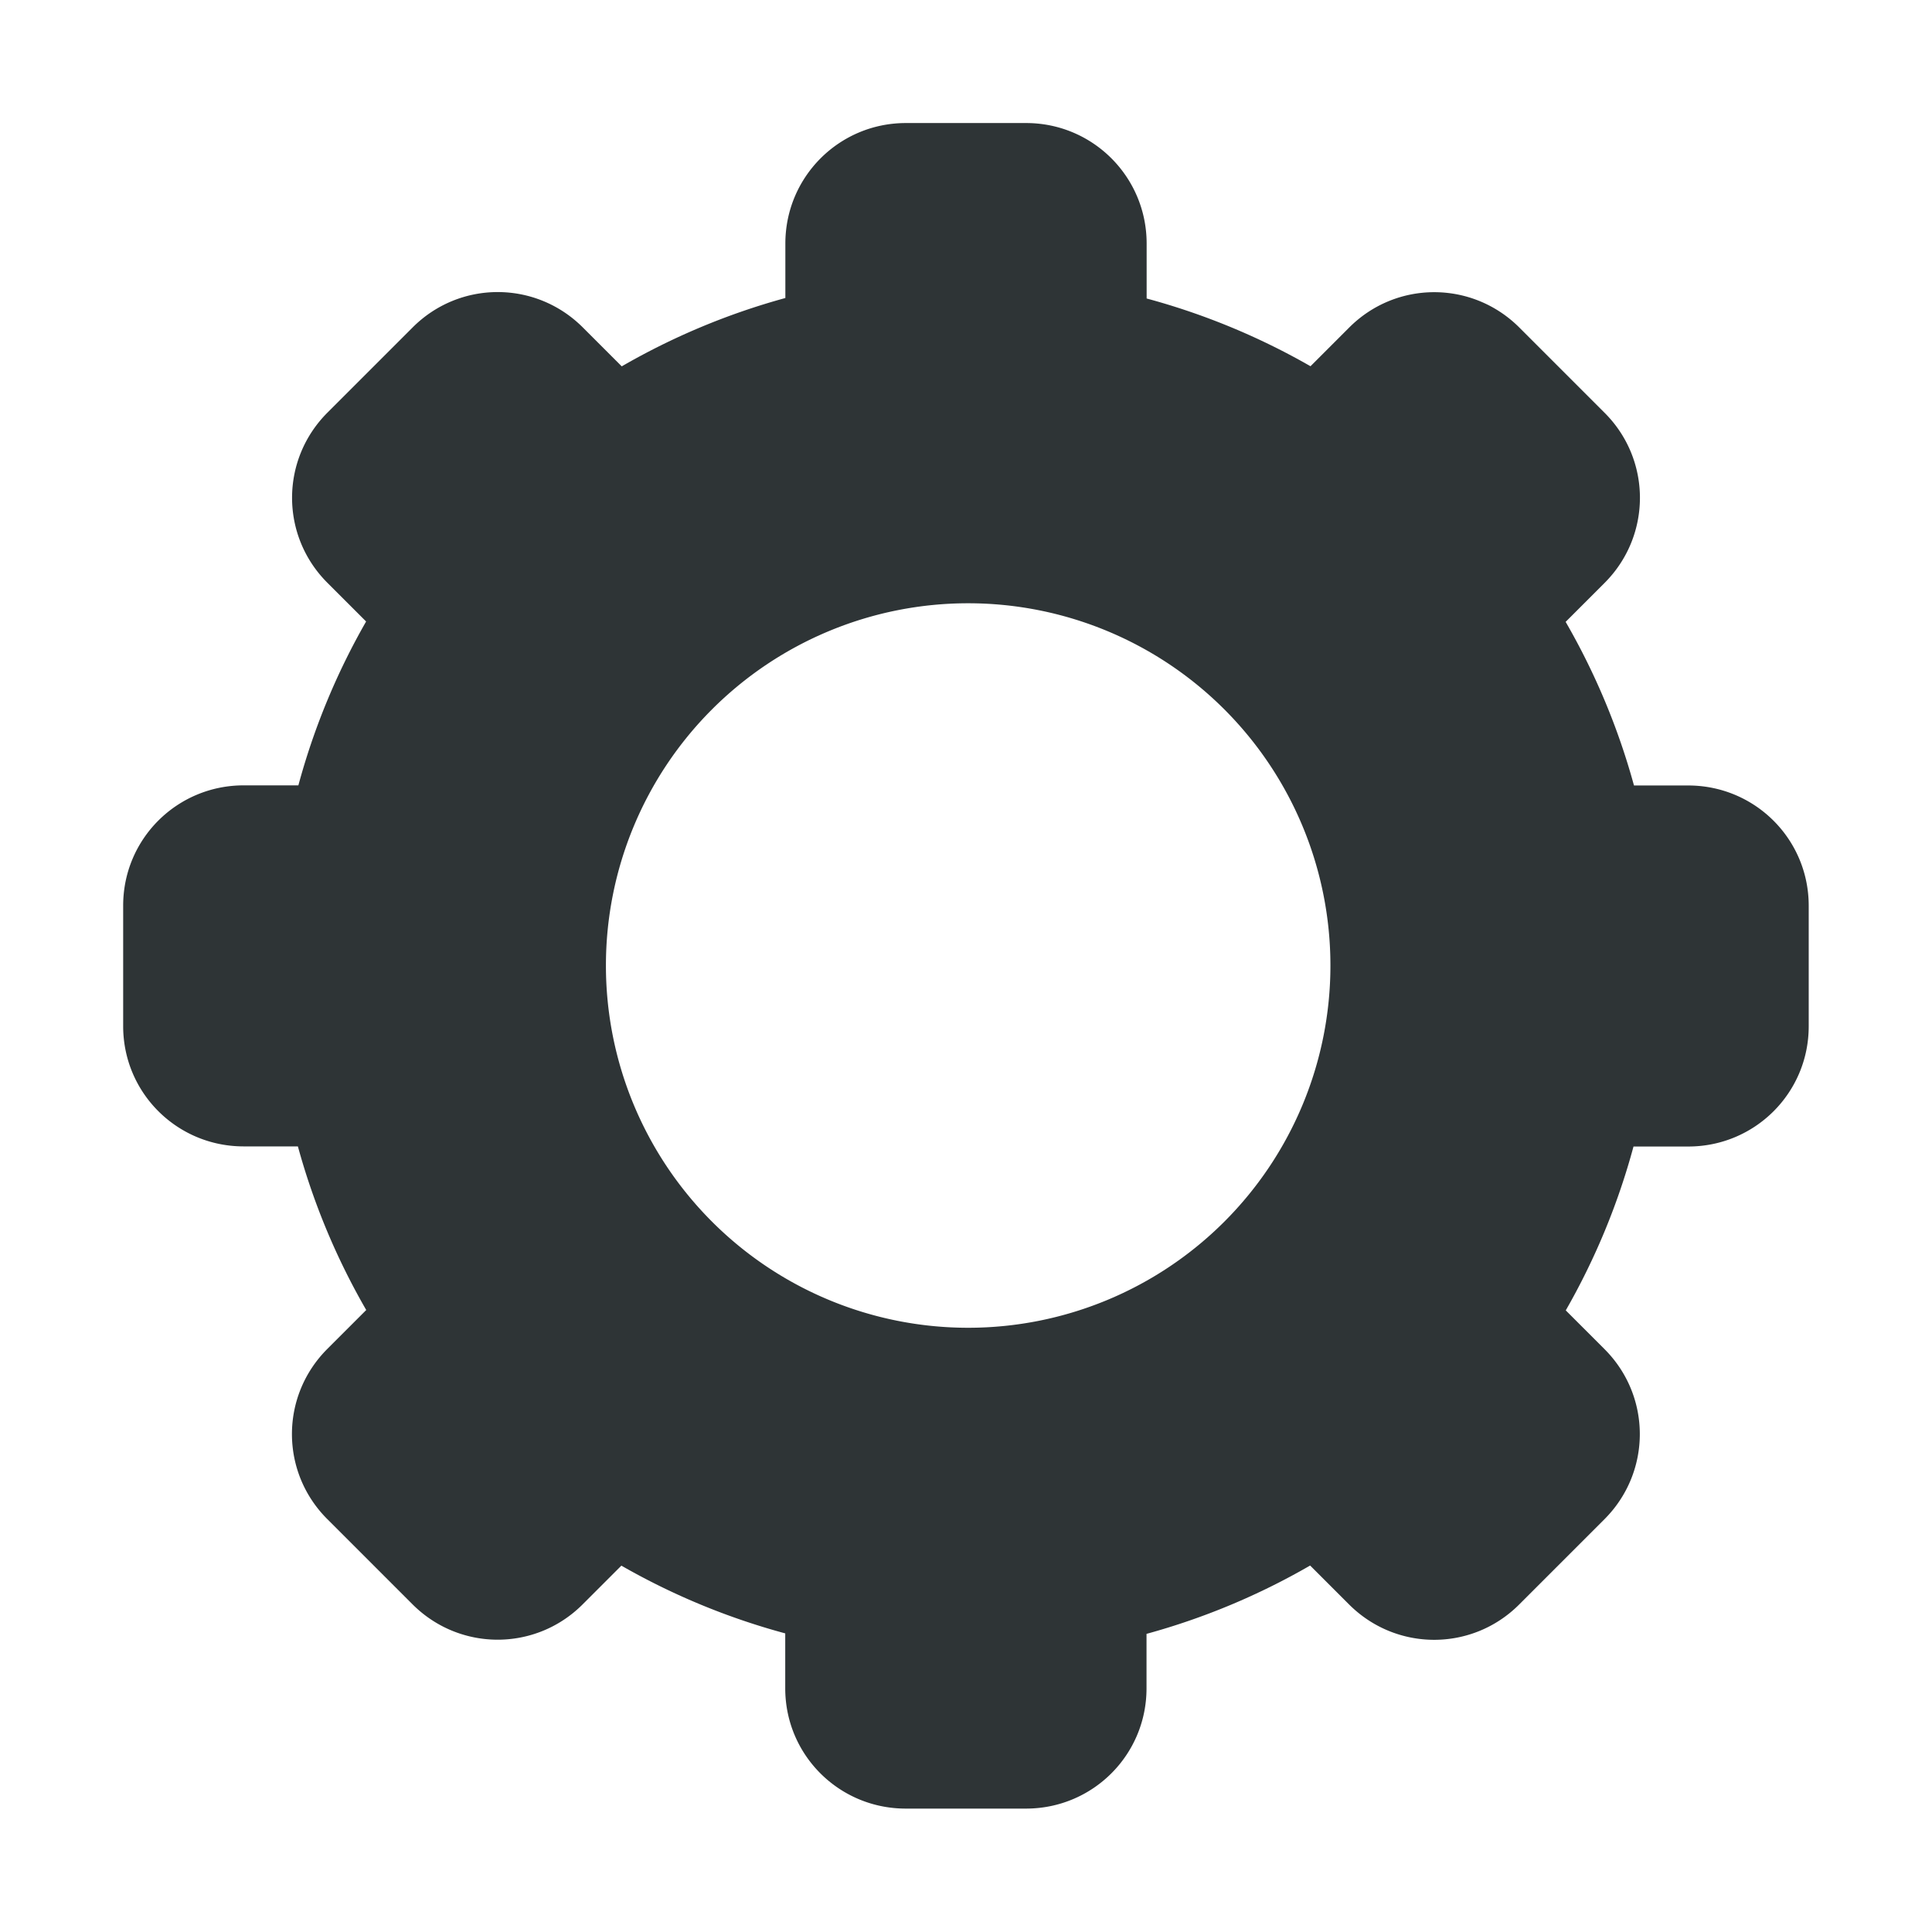 <?xml version='1.0' encoding='UTF-8' standalone='no'?>
<svg xmlns:cc='http://creativecommons.org/ns#' xmlns:dc='http://purl.org/dc/elements/1.1/' sodipodi:docname='settings-symbolic.svg' height='16' id='svg7384' xmlns:inkscape='http://www.inkscape.org/namespaces/inkscape' xmlns:osb='http://www.openswatchbook.org/uri/2009/osb' xmlns:rdf='http://www.w3.org/1999/02/22-rdf-syntax-ns#' xmlns:sodipodi='http://sodipodi.sourceforge.net/DTD/sodipodi-0.dtd' xmlns:svg='http://www.w3.org/2000/svg' version='1.1' inkscape:version='1.0.1 (3bc2e813f5, 2020-09-07)' viewBox='0 0 16 16' width='16' xmlns='http://www.w3.org/2000/svg'>
  <sodipodi:namedview inkscape:bbox-nodes='true' inkscape:bbox-paths='true' bordercolor='#666666' borderopacity='1' inkscape:current-layer='g7628' inkscape:cx='158.30993' inkscape:cy='365.8547' inkscape:document-rotation='0' gridtolerance='10' inkscape:guide-bbox='true' guidetolerance='10' id='namedview88' inkscape:measure-end='0,0' inkscape:measure-start='56,310.597' inkscape:object-nodes='true' inkscape:object-paths='true' objecttolerance='10' pagecolor='#ebebeb' inkscape:pageopacity='1' inkscape:pageshadow='2' showborder='false' showgrid='false' showguides='false' inkscape:snap-bbox='true' inkscape:snap-bbox-edge-midpoints='true' inkscape:snap-bbox-midpoints='true' inkscape:snap-global='true' inkscape:snap-grids='true' inkscape:snap-intersection-paths='true' inkscape:snap-nodes='true' inkscape:snap-others='false' inkscape:snap-to-guides='true' inkscape:window-height='1376' inkscape:window-maximized='0' inkscape:window-width='2560' inkscape:window-x='26' inkscape:window-y='23' inkscape:zoom='22.627417'>
    <inkscape:grid empspacing='4' enabled='true' id='grid4866' originx='-540' originy='-242' snapvisiblegridlinesonly='true' spacingx='1px' spacingy='1px' type='xygrid' visible='true'/>
    <inkscape:grid dotted='true' empspacing='4' id='grid2980' originx='-540' originy='-242' spacingx='0.5' spacingy='0.5' type='xygrid'/>
  </sodipodi:namedview>
  <title id='title9167'>Gnome Symbolic Icon Theme</title>
  <defs id='defs7386'>
    <linearGradient id='linearGradient7212' osb:paint='solid'>
      <stop id='stop7214' offset='0' style='stop-color:#000000;stop-opacity:1;'/>
    </linearGradient>
  </defs>
  <g inkscape:groupmode='layer' id='layer1' inkscape:label='ui' style='display:inline' transform='translate(-540,-42)'/>
  <g inkscape:groupmode='layer' id='layer21' inkscape:label='legacy' transform='translate(-540,-242)'/>
  <g inkscape:groupmode='layer' id='layer9' inkscape:label='shapes' style='display:inline' transform='translate(-781,325)'/>
  <g inkscape:groupmode='layer' id='g7628' inkscape:label='other' style='display:inline' transform='translate(-781,325)'>
    
    <path inkscape:connector-curvature='0' d='m 788.502,-323.981 c -0.552,0 -0.998,0.446 -0.998,0.998 v 0.451 a 5.734,5.734 0 0 0 -1.355,0.566 l -0.322,-0.322 c -0.391,-0.391 -1.02,-0.391 -1.41,0 l -0.705,0.705 c -0.391,0.391 -0.391,1.02 0,1.41 l 0.32,0.32 a 5.734,5.734 0 0 0 -0.561,1.357 h -0.453 c -0.552,0 -0.998,0.444 -0.998,0.996 v 0.998 c 0,0.552 0.446,0.996 0.998,0.996 h 0.449 a 5.734,5.734 0 0 0 0.566,1.355 l -0.322,0.322 c -0.391,0.391 -0.391,1.02 0,1.41 l 0.705,0.705 c 0.391,0.391 1.02,0.391 1.41,0 l 0.32,-0.32 a 5.734,5.734 0 0 0 1.357,0.561 v 0.455 c 0,0.552 0.446,0.996 0.998,0.996 h 0.996 c 0.552,0 0.998,-0.444 0.998,-0.996 v -0.451 a 5.734,5.734 0 0 0 1.355,-0.566 l 0.322,0.322 c 0.391,0.391 1.02,0.391 1.41,0 l 0.705,-0.705 c 0.391,-0.391 0.391,-1.02 0,-1.41 l -0.32,-0.32 a 5.734,5.734 0 0 0 0.561,-1.357 h 0.453 c 0.552,0 0.998,-0.444 0.998,-0.996 v -0.998 c 0,-0.552 -0.446,-0.996 -0.998,-0.996 h -0.449 a 5.734,5.734 0 0 0 -0.566,-1.355 l 0.322,-0.322 c 0.391,-0.391 0.391,-1.02 0,-1.41 l -0.705,-0.705 c -0.391,-0.391 -1.02,-0.391 -1.41,0 l -0.32,0.32 a 5.734,5.734 0 0 0 -1.357,-0.561 v -0.455 c 0,-0.552 -0.446,-0.998 -0.998,-0.998 z m 0.516,3.977 a 3,3 0 0 1 3,3 3,3 0 0 1 -3,3 3,3 0 0 1 -3,-3 3,3 0 0 1 3,-3 z' id='rect991-5' style='display:inline;vector-effect:none;fill:#2e3436;fill-opacity:1;stroke:none;stroke-width:0.062;stroke-linecap:butt;stroke-linejoin:miter;stroke-miterlimit:4;stroke-dasharray:none;stroke-dashoffset:0;stroke-opacity:1;marker:none;marker-start:none;marker-mid:none;marker-end:none;paint-order:normal;enable-background:new'/>
  </g>
  <g inkscape:groupmode='layer' id='layer19' inkscape:label='multimedia' transform='translate(-540,-242)'/>
  <g inkscape:groupmode='layer' id='layer13' inkscape:label='maps' transform='translate(-540,-242)'/>
  <g inkscape:groupmode='layer' id='layer11' inkscape:label='graphics' style='display:inline' transform='translate(-540,-42)'/>
  <g inkscape:groupmode='layer' id='layer14' inkscape:label='food-drink' transform='translate(-540,-242)'/>
  <g inkscape:groupmode='layer' id='g6387' inkscape:label='devices' style='display:inline' transform='translate(-540,-42)'/>
  <g inkscape:groupmode='layer' id='layer18' inkscape:label='text' transform='translate(-540,-242)'/>
  <g inkscape:groupmode='layer' id='layer17' inkscape:label='weather' transform='translate(-540,-242)'/>
  <g inkscape:groupmode='layer' id='layer16' inkscape:label='camera' transform='translate(-540,-242)'/>
  <g inkscape:groupmode='layer' id='layer10' inkscape:label='body' style='display:inline' transform='translate(-540,-42)'/>
  <g inkscape:groupmode='layer' id='layer15' inkscape:label='animals' transform='translate(-540,-242)'/>
  <g inkscape:groupmode='layer' id='layer12' inkscape:label='alert' transform='translate(-540,-42)'/>
  <g inkscape:groupmode='layer' id='layer20' inkscape:label='accessibility' transform='translate(-540,-242)'/>
</svg>
